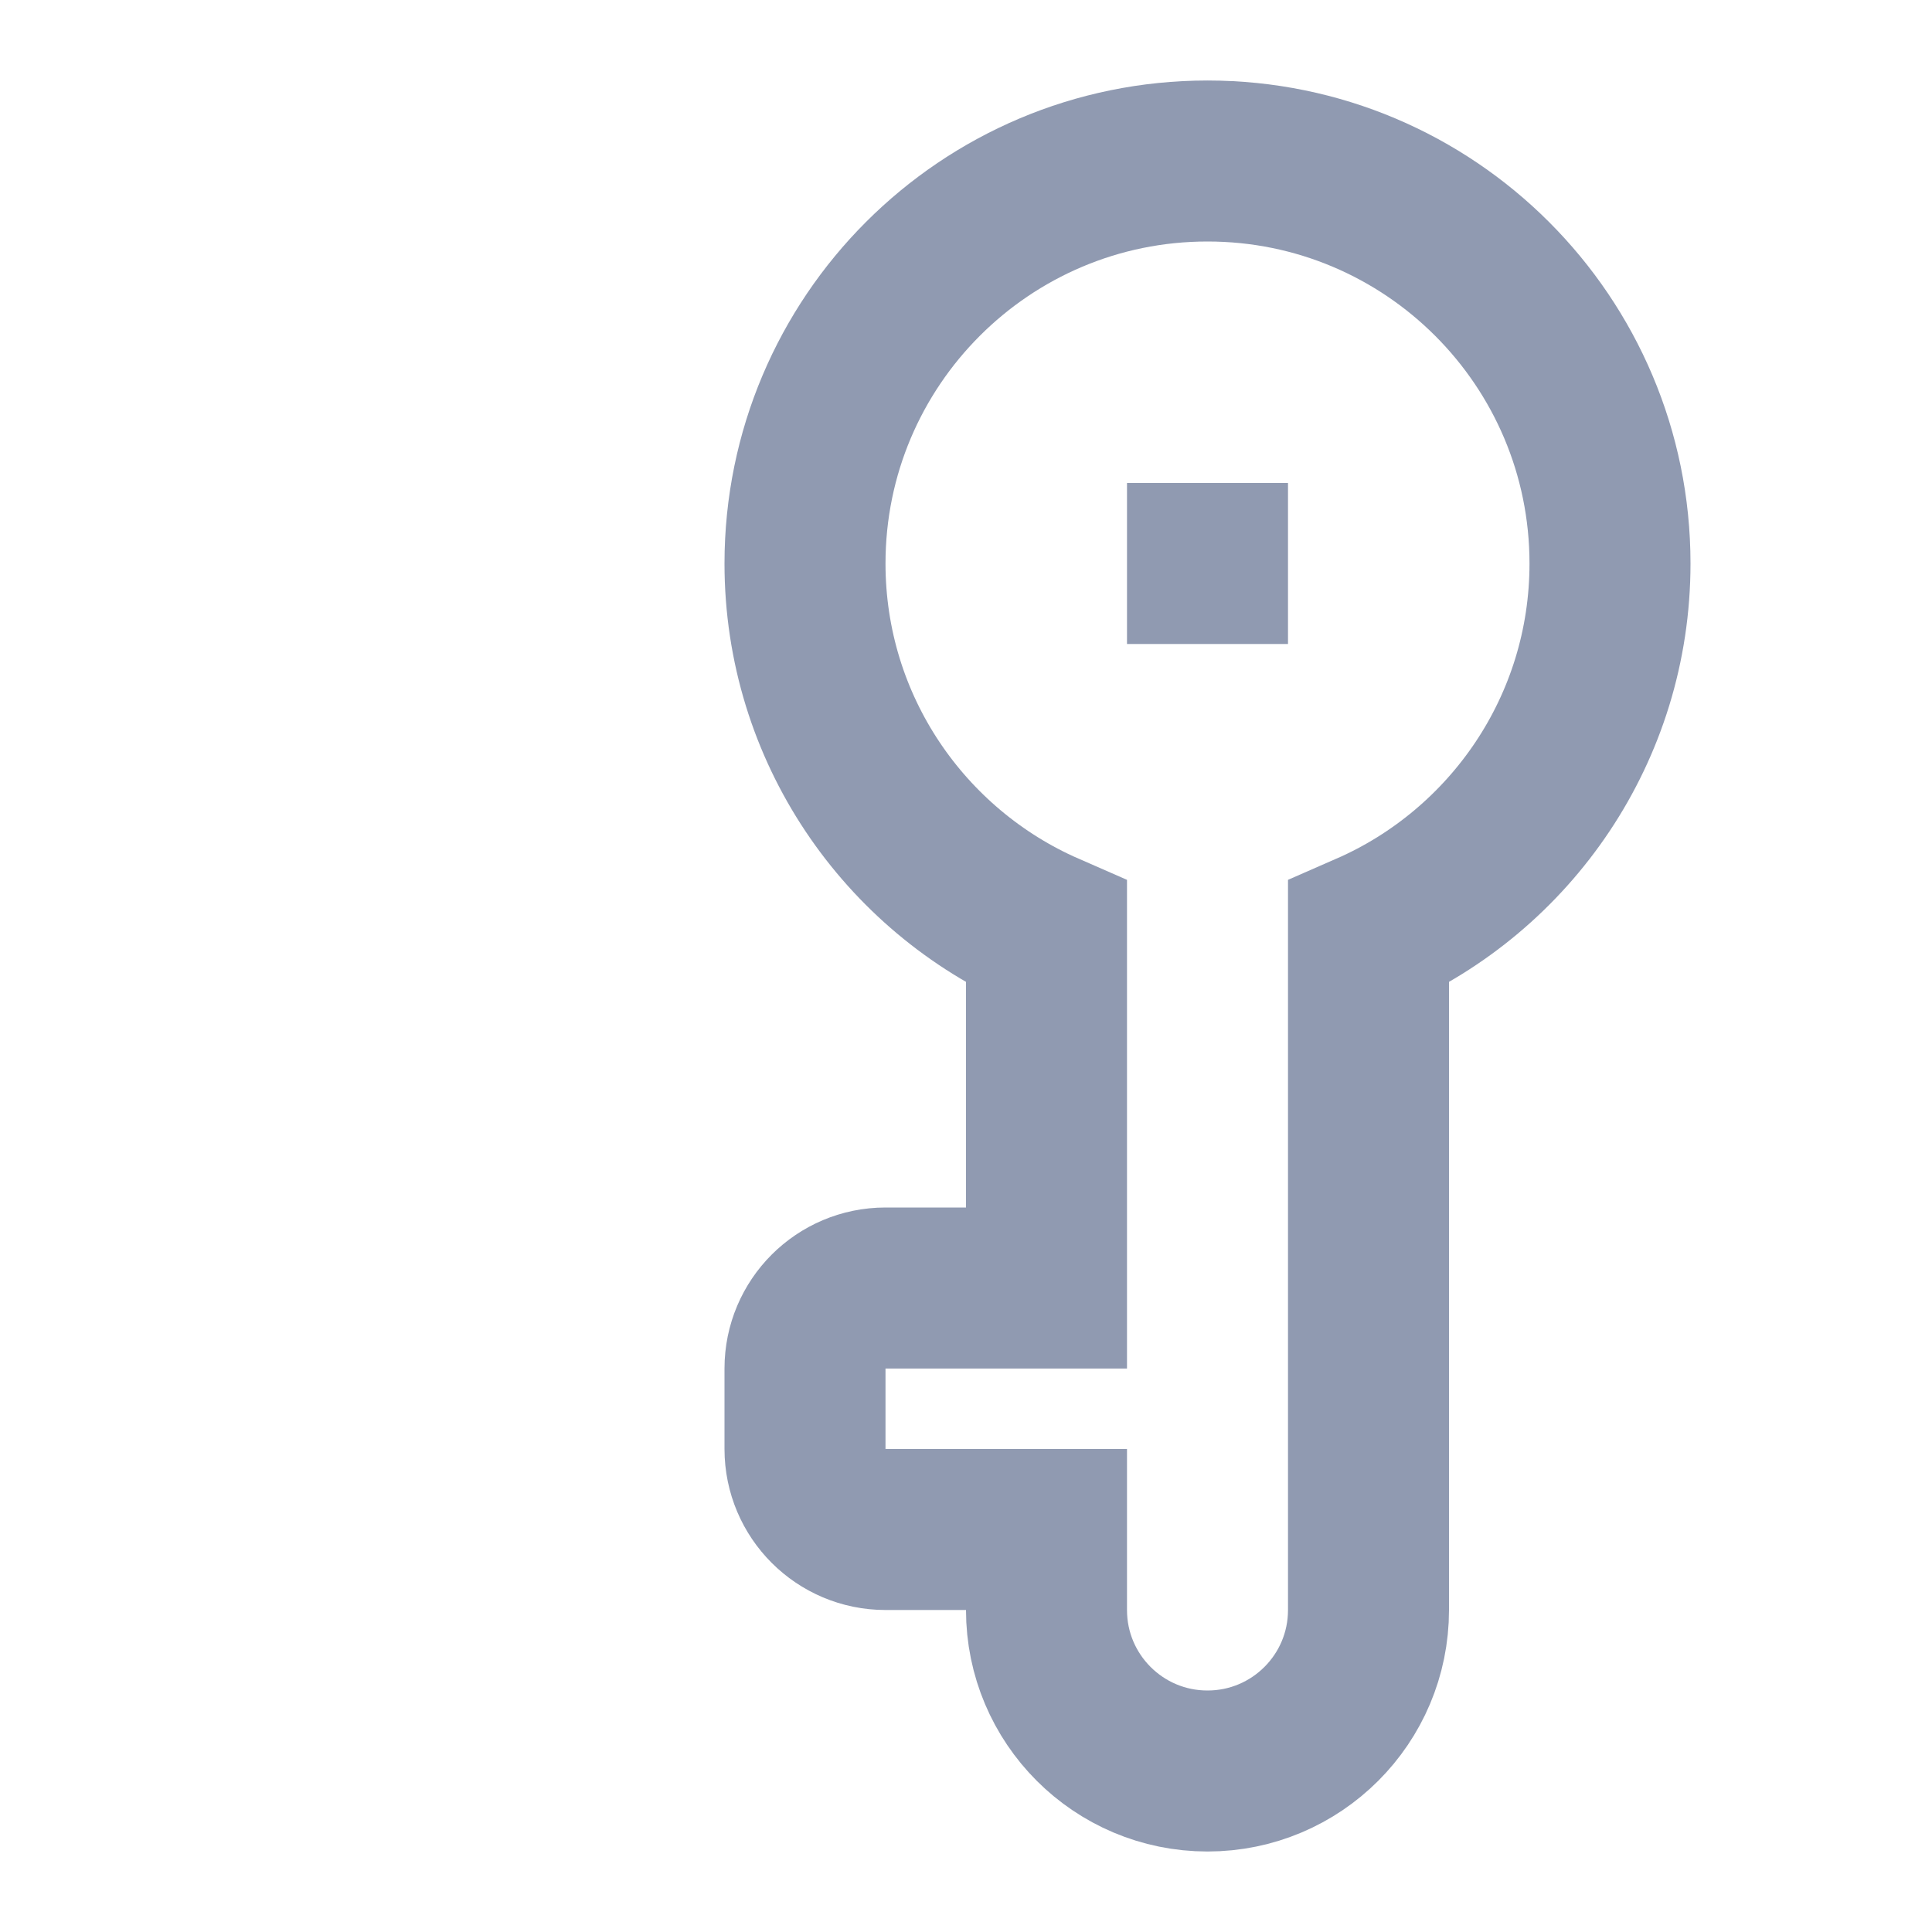 <svg xmlns="http://www.w3.org/2000/svg" width="24" height="24" viewBox="0 0 24 24" fill="none">
    <path d="M15 6V8M17 11.584C18.766 10.812 20 9.05 20 7C20 4.239 17.761 2 15 2C12.239 2 10 4.239 10 7C10 9.05 11.234 10.812 13 11.584V16H11C10.448 16 10 16.448 10 17V18C10 18.552 10.448 19 11 19H13V20C13 21.105 13.895 22 15 22C16.105 22 17 21.105 17 20V11.584Z" stroke="#909AB1" stroke-width="2"/>
</svg>